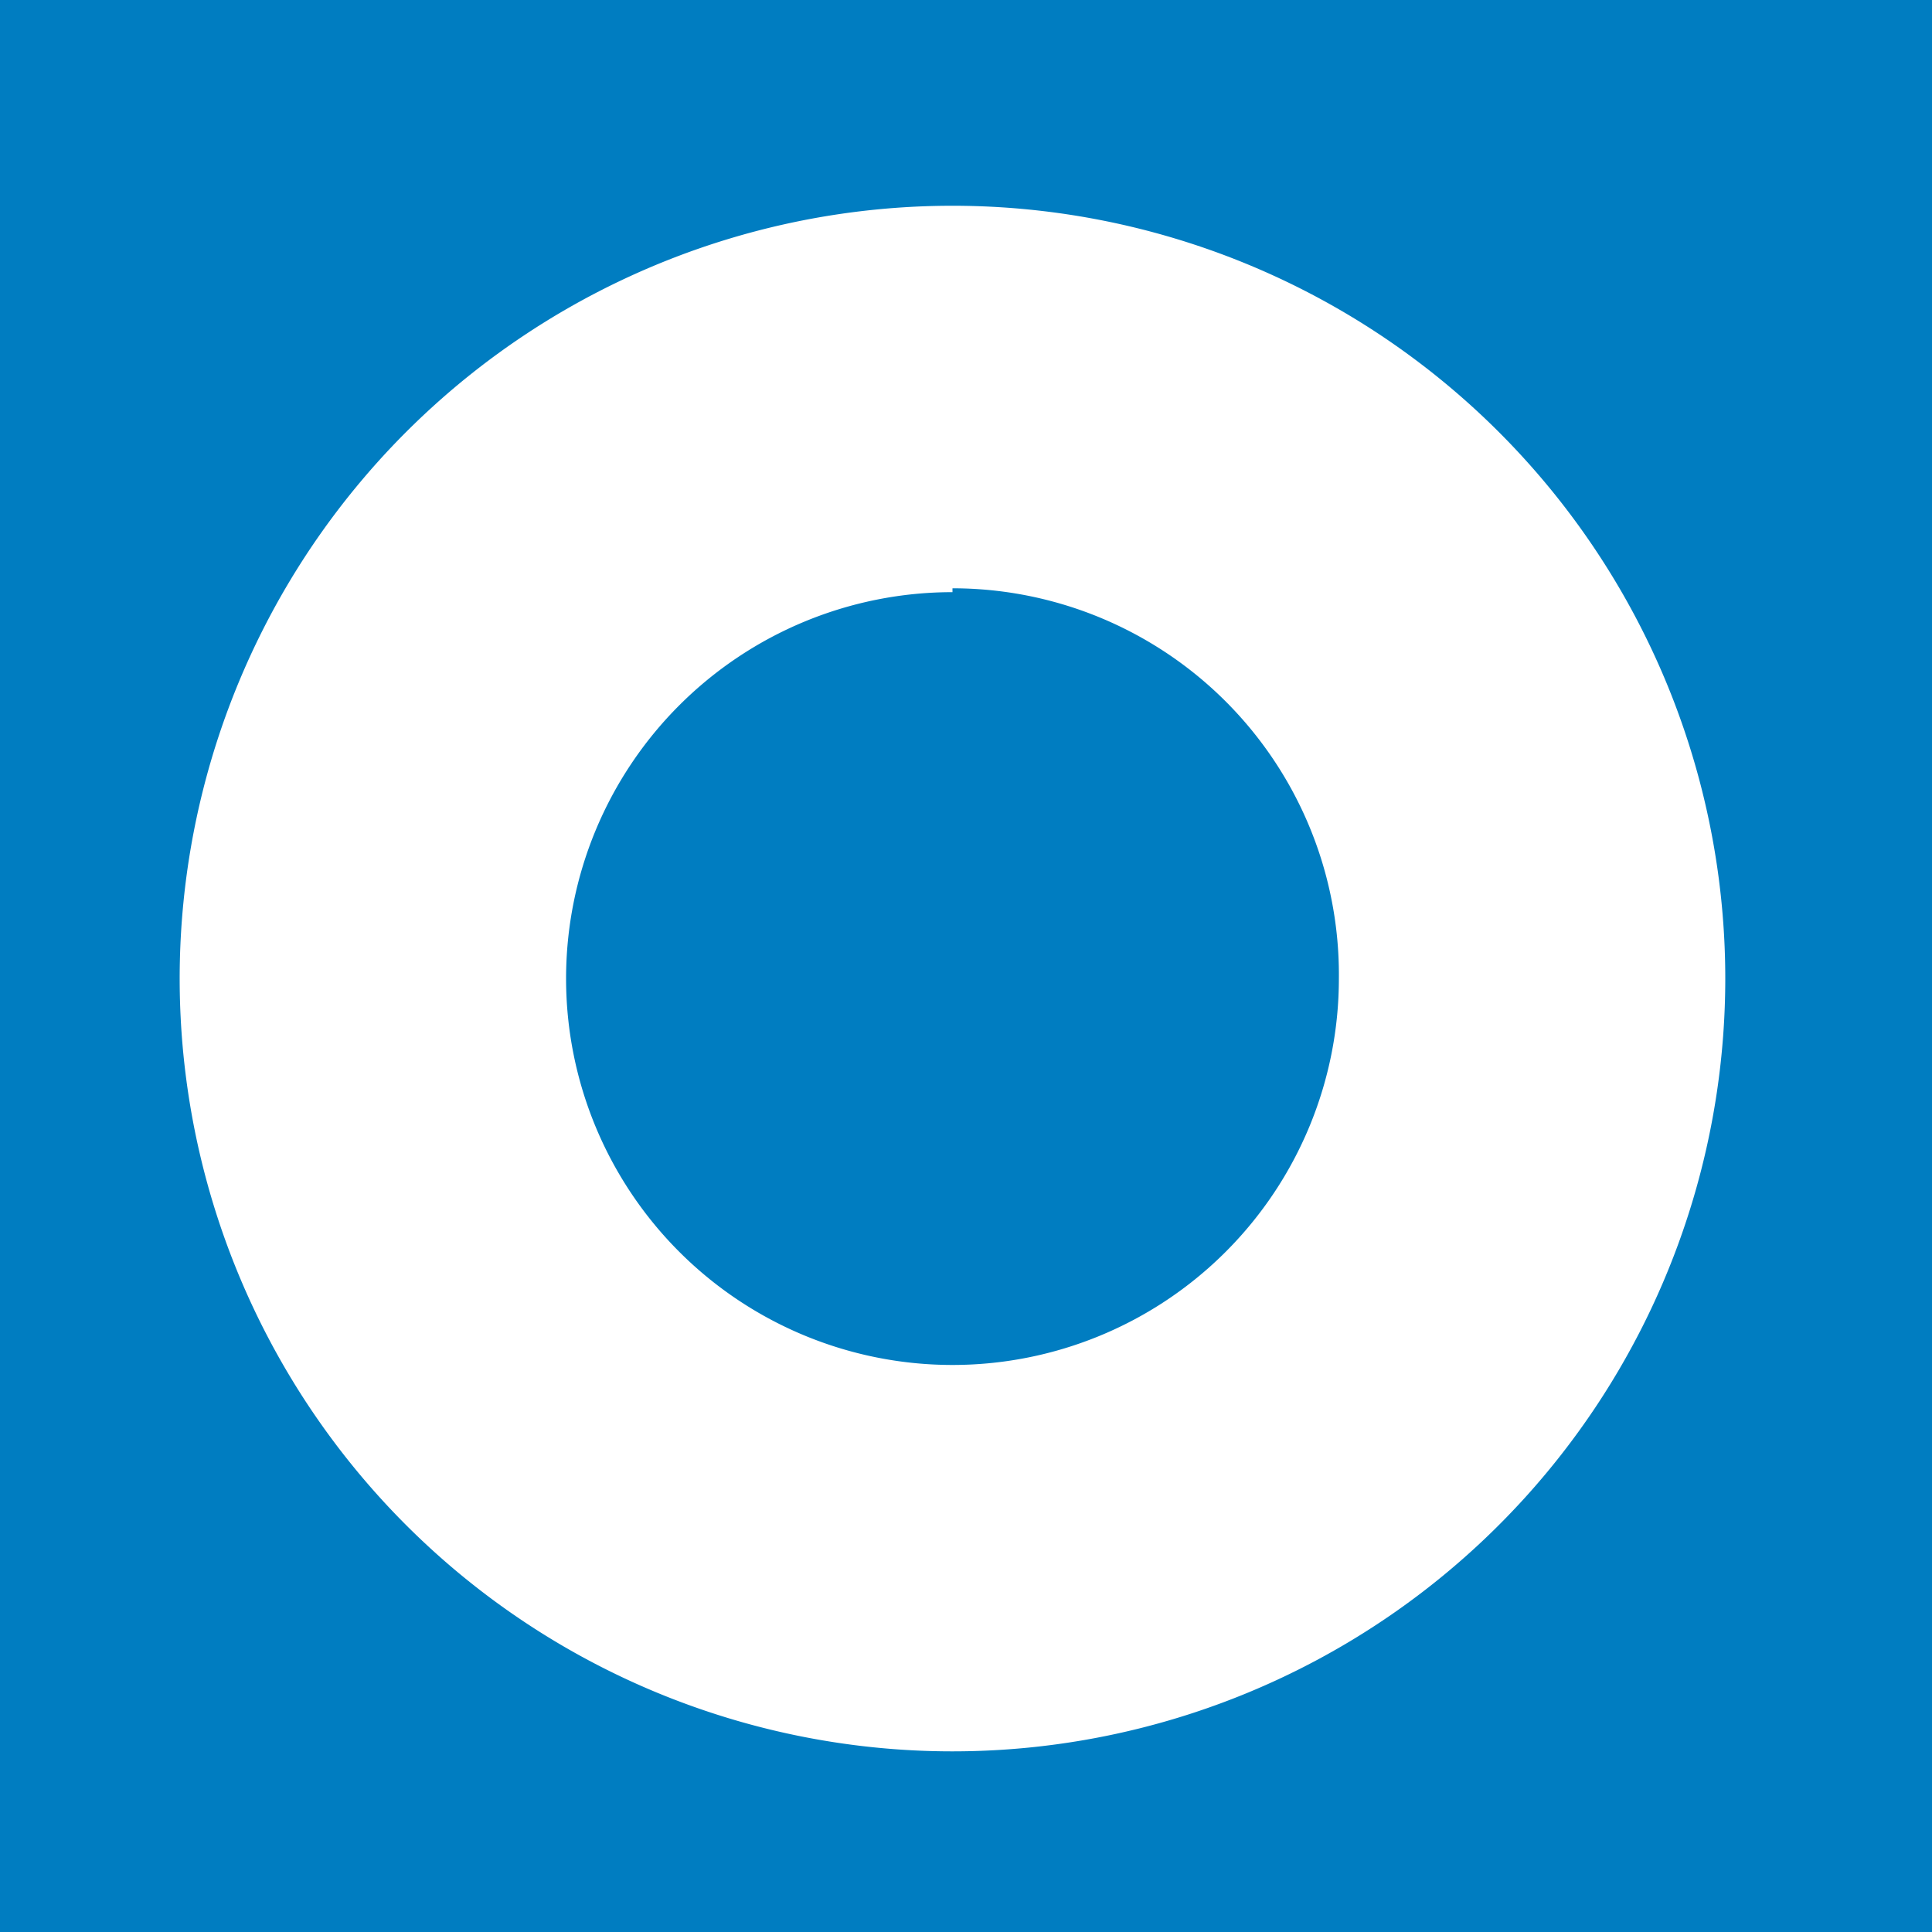 <svg xmlns="http://www.w3.org/2000/svg" viewBox="0 0 20 20"><path fill="#007dc1" d="M0 0h20v20H0z"/><path d="M17.86 10.13a8 8 0 11-8-8 8 8 0 018 8zm-8-4a4 4 0 104 4 4 4 0 00-4-4.04z" fill="#fff"/></svg>